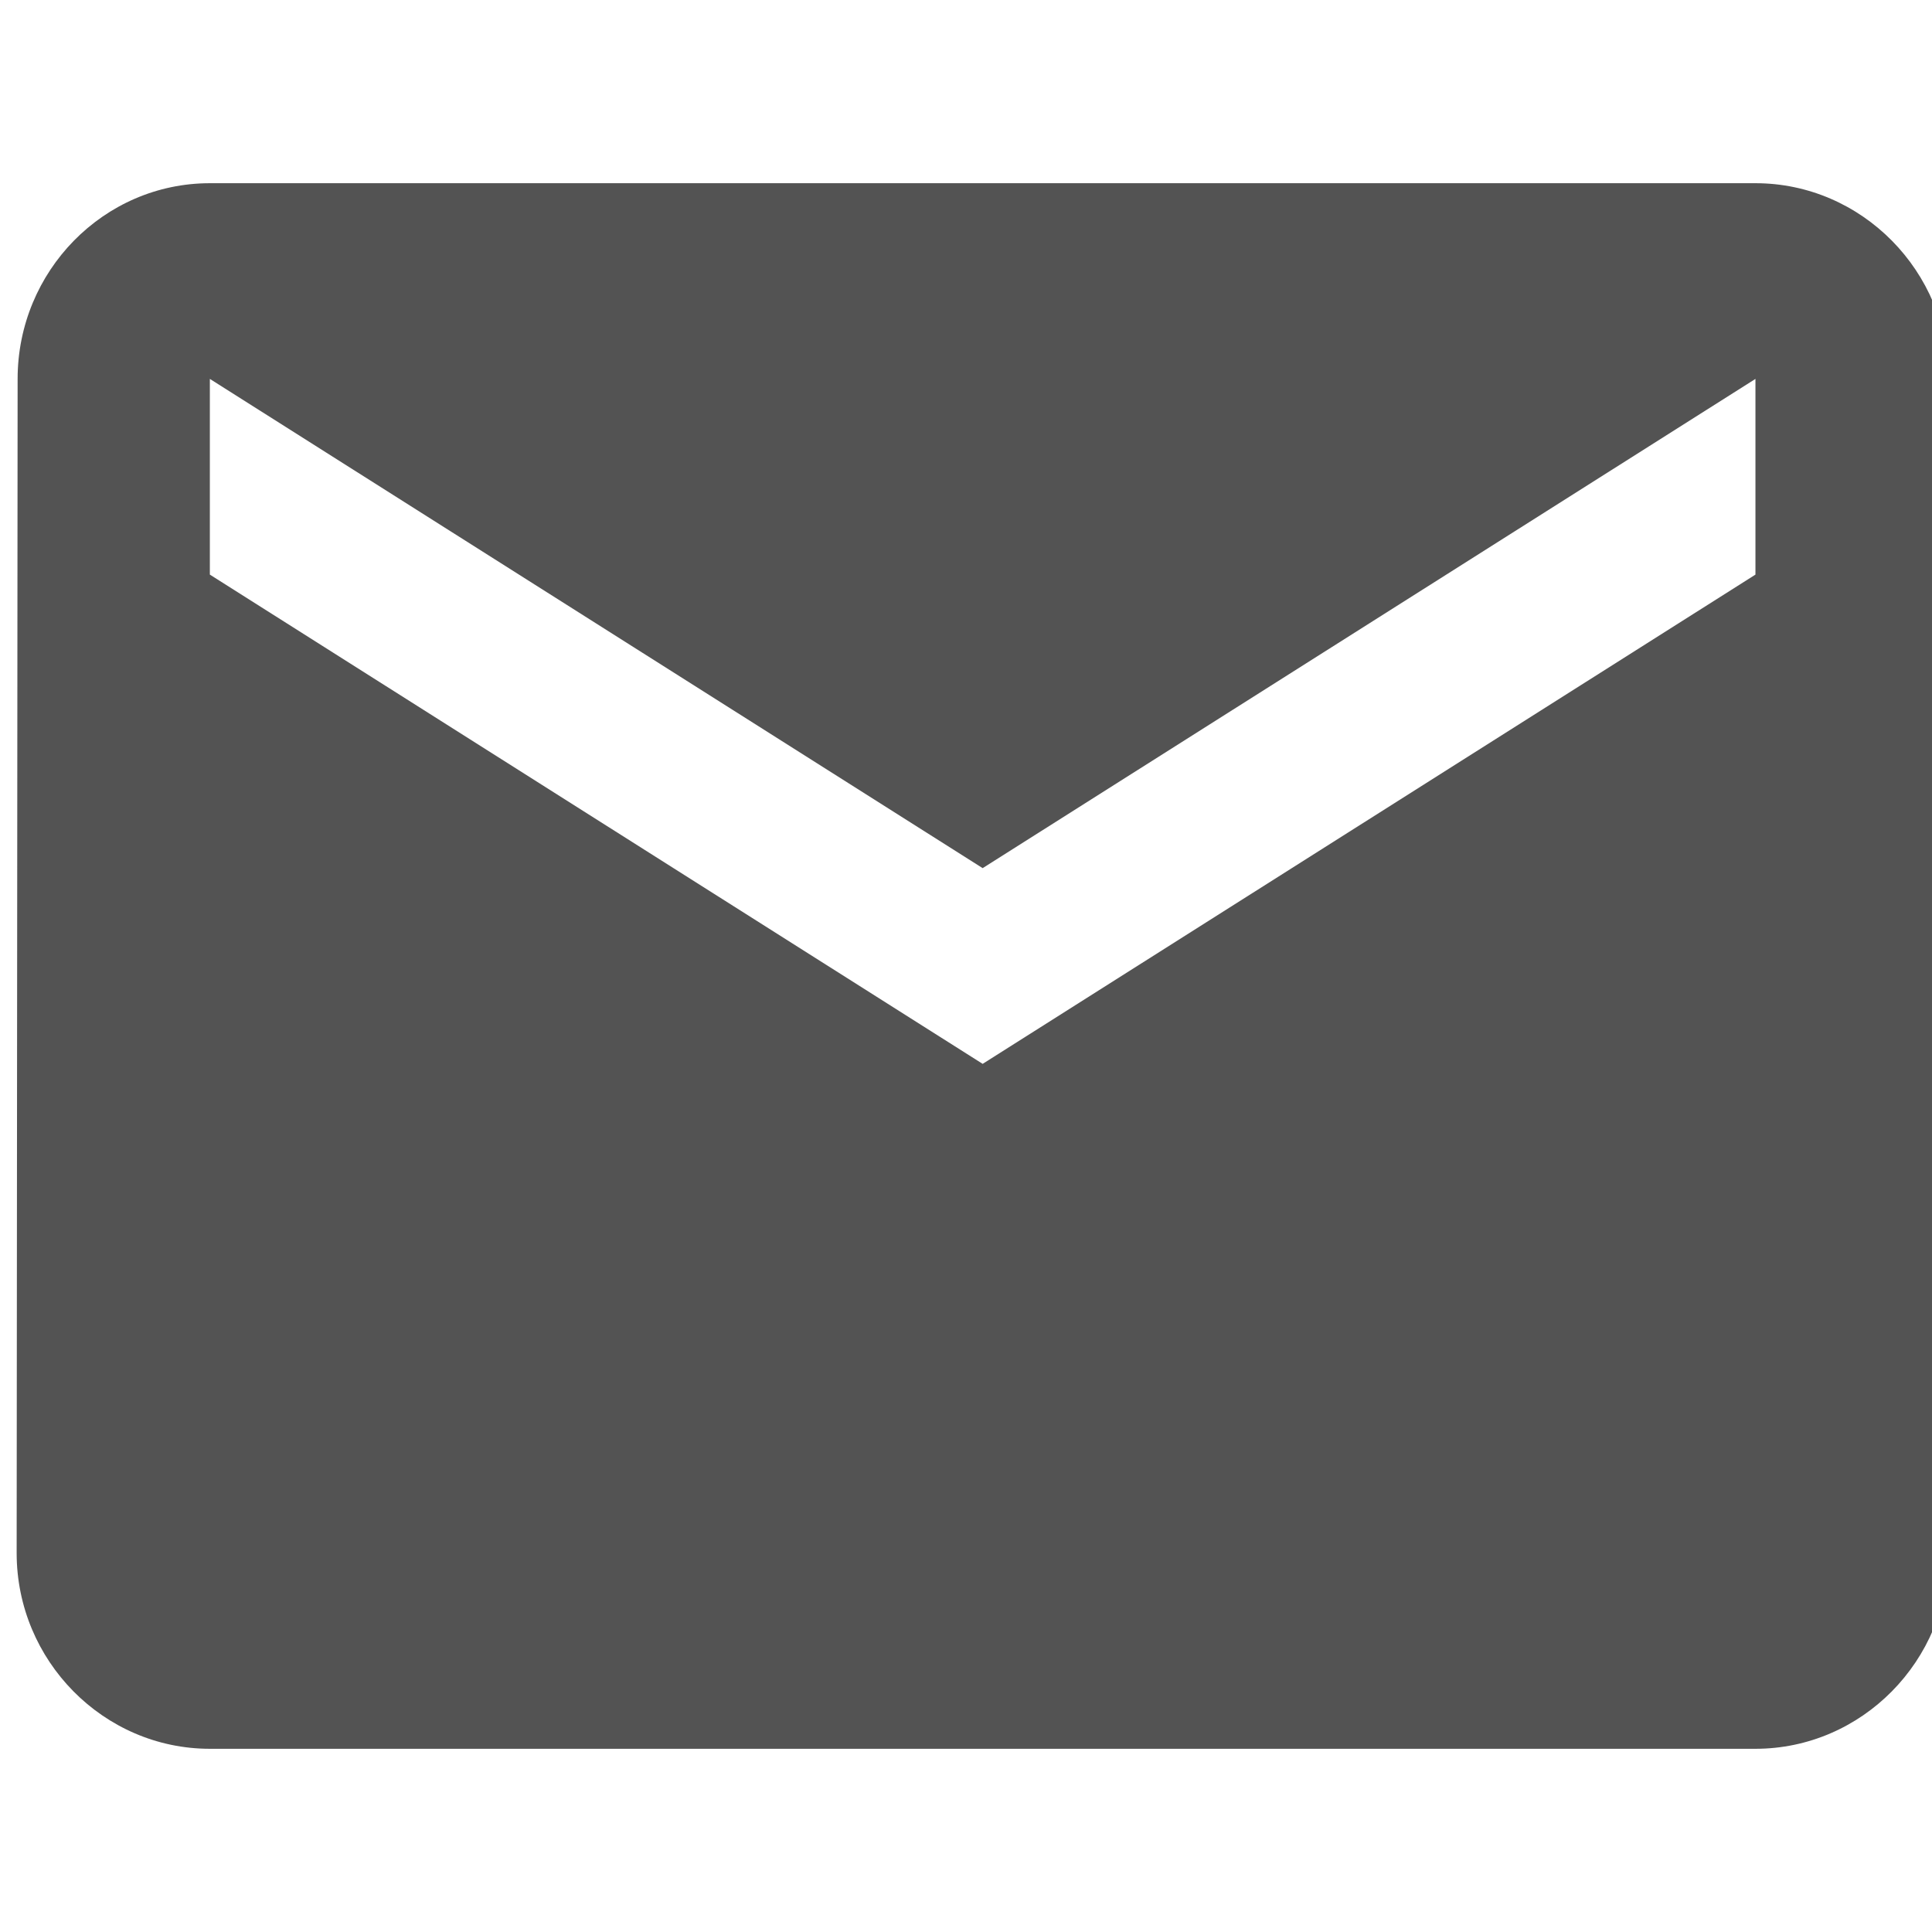 <svg width="58" height="58" viewBox="0 0 58 58" fill="none" xmlns="http://www.w3.org/2000/svg">
<g clip-path="url(#clip0_183_4)">
<path d="M52.7 5.5H6.3C3.11 5.5 0.529 8.144 0.529 11.375L0.5 46.625C0.5 49.856 3.11 52.5 6.3 52.5H52.7C55.89 52.5 58.5 49.856 58.5 46.625V11.375C58.5 8.144 55.89 5.5 52.7 5.5ZM52.7 17.25L29.5 31.938L6.3 17.25V11.375L29.5 26.062L52.7 11.375V17.25Z" fill="#535353"/>
</g>
<defs>
<clipPath id="clip0_183_4">
<rect width="58" height="58" fill="white"/>
</clipPath>
</defs>
</svg>
